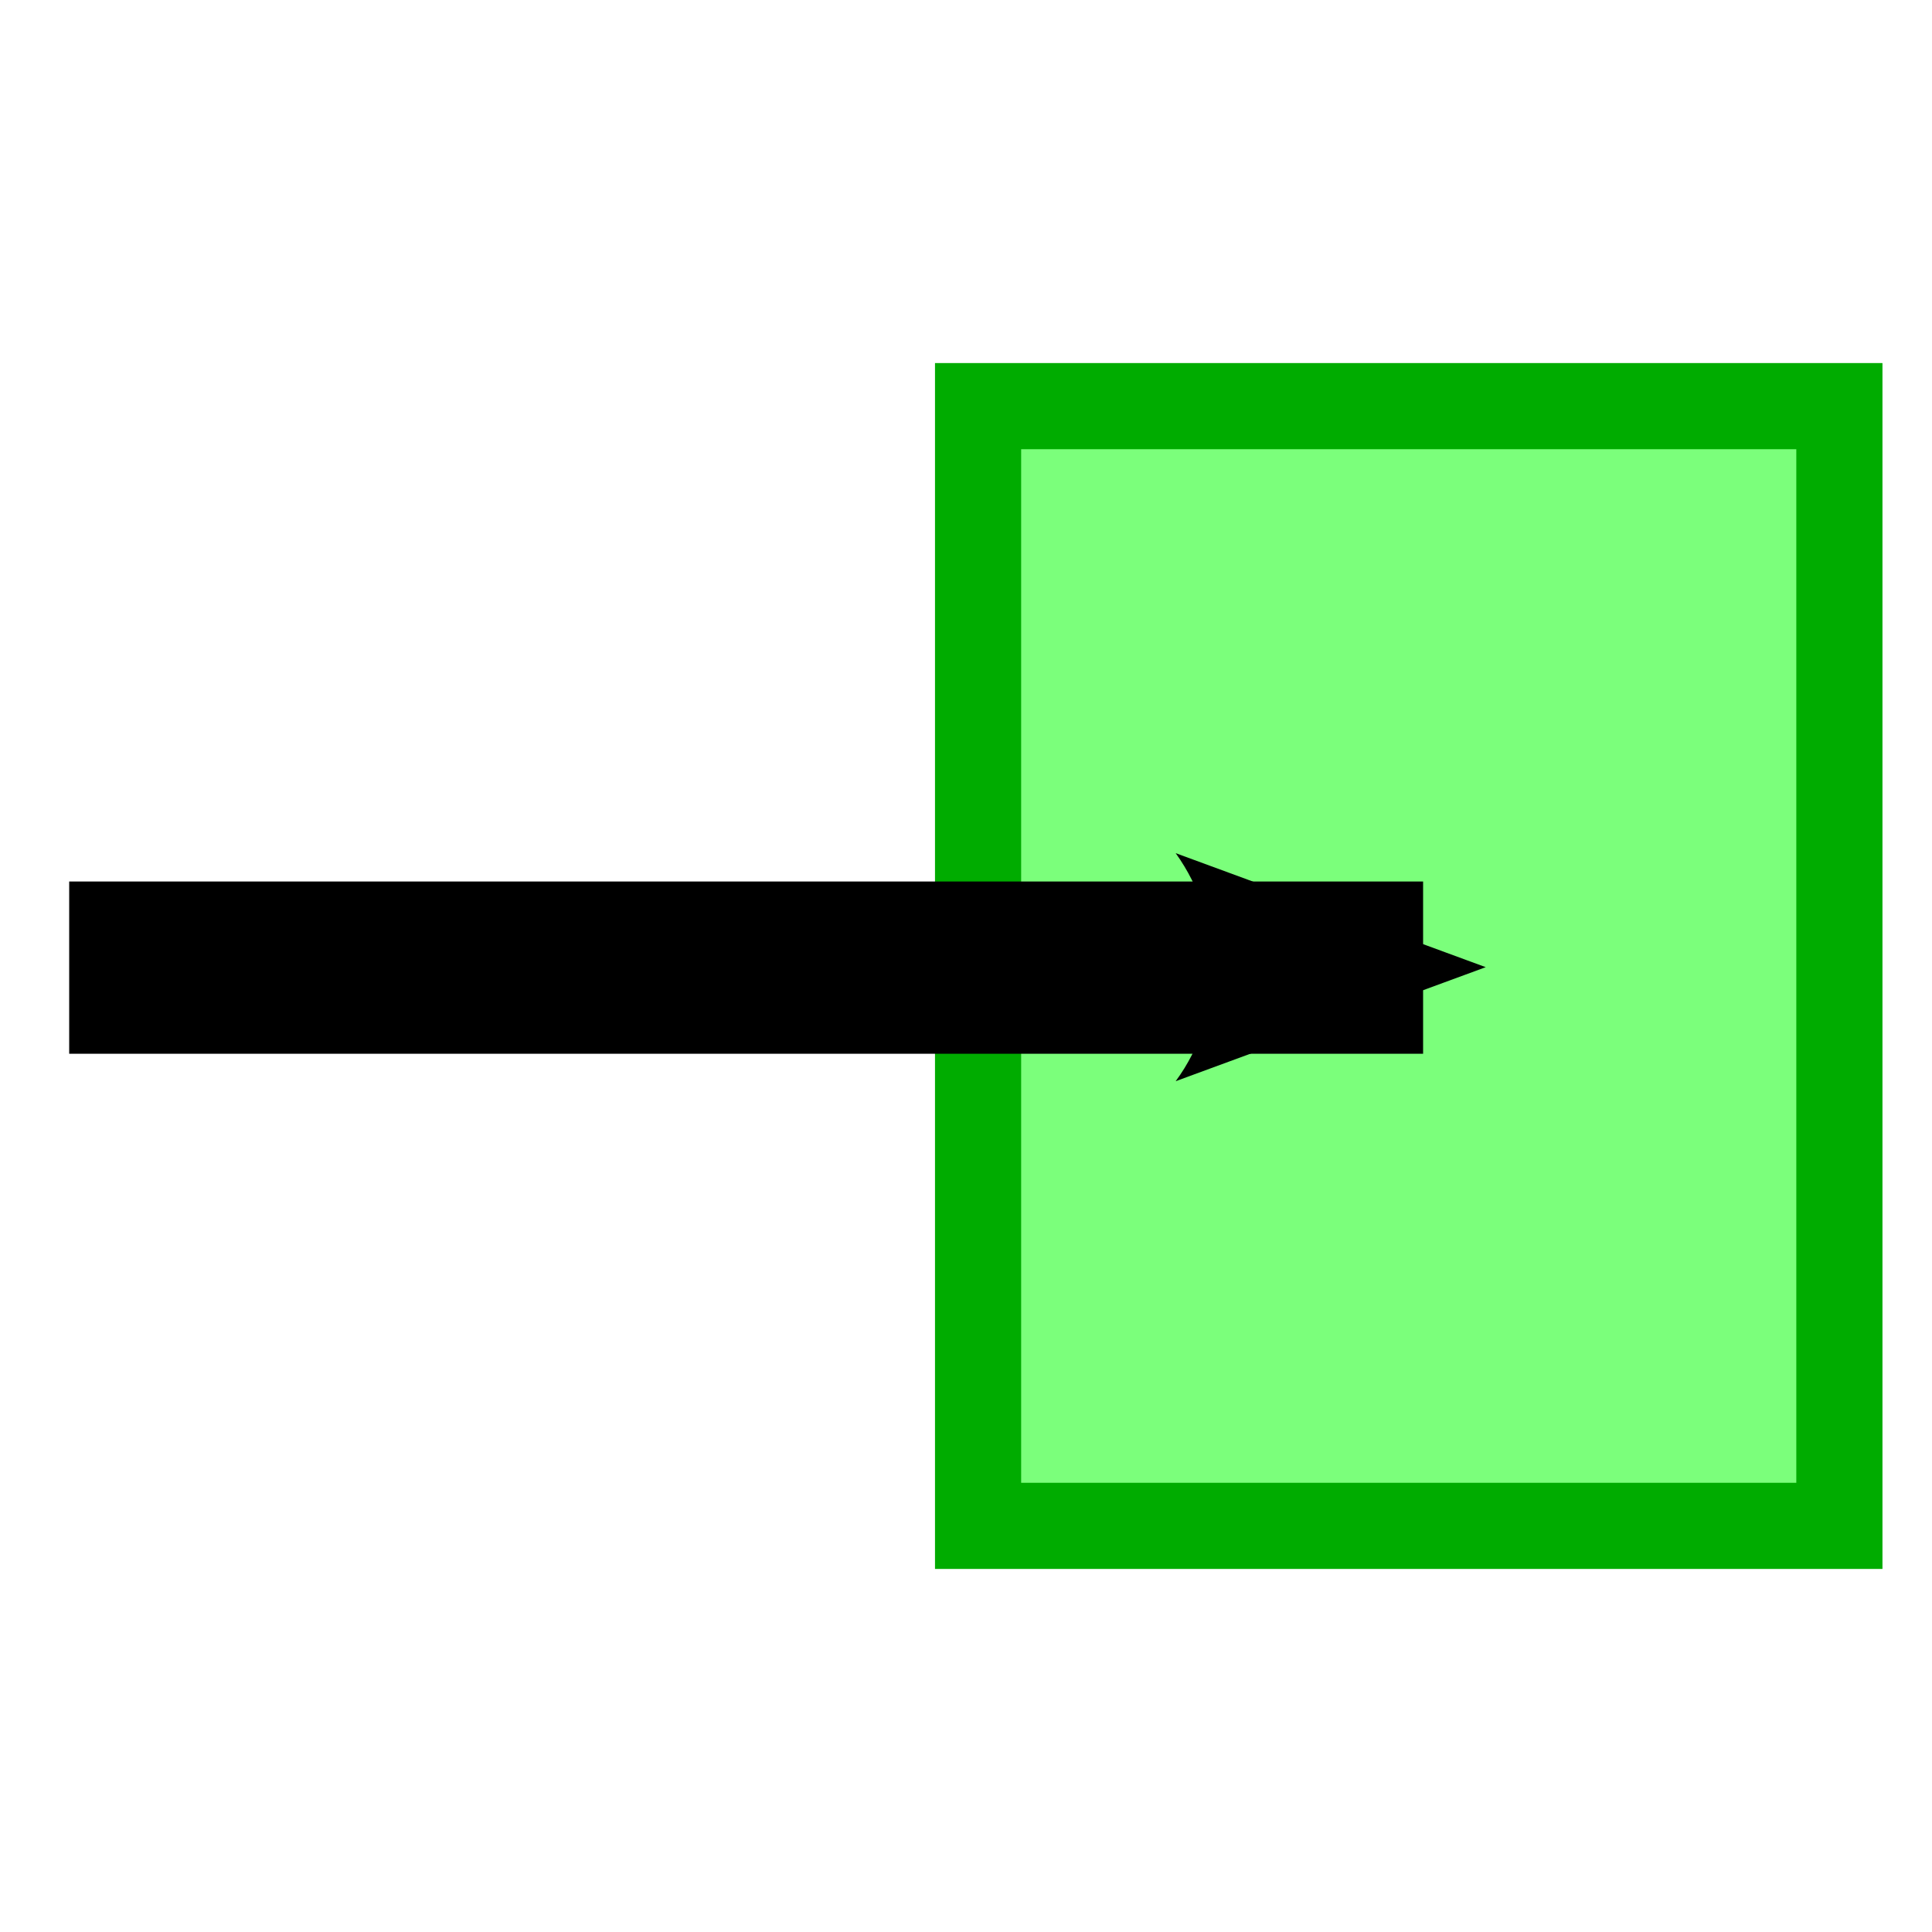 <?xml version="1.0" encoding="UTF-8" standalone="no"?>
<!-- Created with Inkscape (http://www.inkscape.org/) -->
<svg
   xmlns:dc="http://purl.org/dc/elements/1.1/"
   xmlns:cc="http://creativecommons.org/ns#"
   xmlns:rdf="http://www.w3.org/1999/02/22-rdf-syntax-ns#"
   xmlns:svg="http://www.w3.org/2000/svg"
   xmlns="http://www.w3.org/2000/svg"
   xmlns:sodipodi="http://sodipodi.sourceforge.net/DTD/sodipodi-0.dtd"
   xmlns:inkscape="http://www.inkscape.org/namespaces/inkscape"
   width="32"
   height="32"
   id="svg2281"
   sodipodi:version="0.32"
   inkscape:version="0.46"
   version="1.0"
   sodipodi:docbase="/home/gpothier/eclipse/workbench-3.1/TOD/resources/tod/gui"
   sodipodi:docname="roleAdviceExecution.svg"
   inkscape:output_extension="org.inkscape.output.svg.inkscape"
   inkscape:export-filename="/home/gpothier/eclipse/workbench-3.1/TOD/resources/tod/gui/roleAdviceExecution.png"
   inkscape:export-xdpi="90"
   inkscape:export-ydpi="90">
  <defs
     id="defs2283">
    <inkscape:perspective
       sodipodi:type="inkscape:persp3d"
       inkscape:vp_x="0 : 7 : 1"
       inkscape:vp_y="0 : 1000 : 0"
       inkscape:vp_z="22.05291 : 7 : 1"
       inkscape:persp3d-origin="11.026455 : 4.6666667 : 1"
       id="perspective3256" />
    <marker
       inkscape:stockid="Arrow2Mend"
       orient="auto"
       refY="0"
       refX="0"
       id="Arrow2Mend"
       style="overflow:visible">
      <path
         id="path3554"
         style="font-size:12px;fill-rule:evenodd;stroke-width:0.625;stroke-linejoin:round"
         d="M 8.719,4.034 L -2.207,0.016 L 8.719,-4.002 C 6.973,-1.63 6.983,1.616 8.719,4.034 z"
         transform="scale(-0.6,-0.6)" />
    </marker>
  </defs>
  <sodipodi:namedview
     id="base"
     pagecolor="#ffffff"
     bordercolor="#666666"
     borderopacity="1.0"
     gridtolerance="10000"
     guidetolerance="10"
     objecttolerance="10"
     inkscape:pageopacity="0.0"
     inkscape:pageshadow="2"
     inkscape:zoom="14.5625"
     inkscape:cx="16"
     inkscape:cy="16"
     inkscape:document-units="px"
     inkscape:current-layer="g4216"
     inkscape:window-width="783"
     inkscape:window-height="688"
     inkscape:window-x="650"
     inkscape:window-y="32"
     showgrid="false" />
  <g
     inkscape:label="Layer 1"
     inkscape:groupmode="layer"
     id="layer1"
     transform="translate(-363.974,-525.362)">
    <g
       id="g4216"
       transform="translate(331.918,559.832)">
      <g
         id="g3258"
         transform="translate(-0.28,6.014)">
        <rect
           style="opacity:1;fill:#7bff7b;fill-opacity:1;stroke:#00ac00;stroke-width:1.427;stroke-linecap:round;stroke-miterlimit:4;stroke-dasharray:none;stroke-dashoffset:0;stroke-opacity:1"
           id="rect4200"
           width="14.266"
           height="18.546"
           x="48.536"
           y="-33.757" />
        <path
           style="fill:none;fill-opacity:0.75;fill-rule:evenodd;stroke:#000000;stroke-width:2.853;stroke-linecap:butt;stroke-linejoin:miter;marker-end:url(#Arrow2Mend);stroke-miterlimit:4;stroke-dasharray:none;stroke-opacity:1"
           d="M 33.482,-24.457 L 55.907,-24.457"
           id="path4202" />
      </g>
    </g>
  </g>
</svg>
